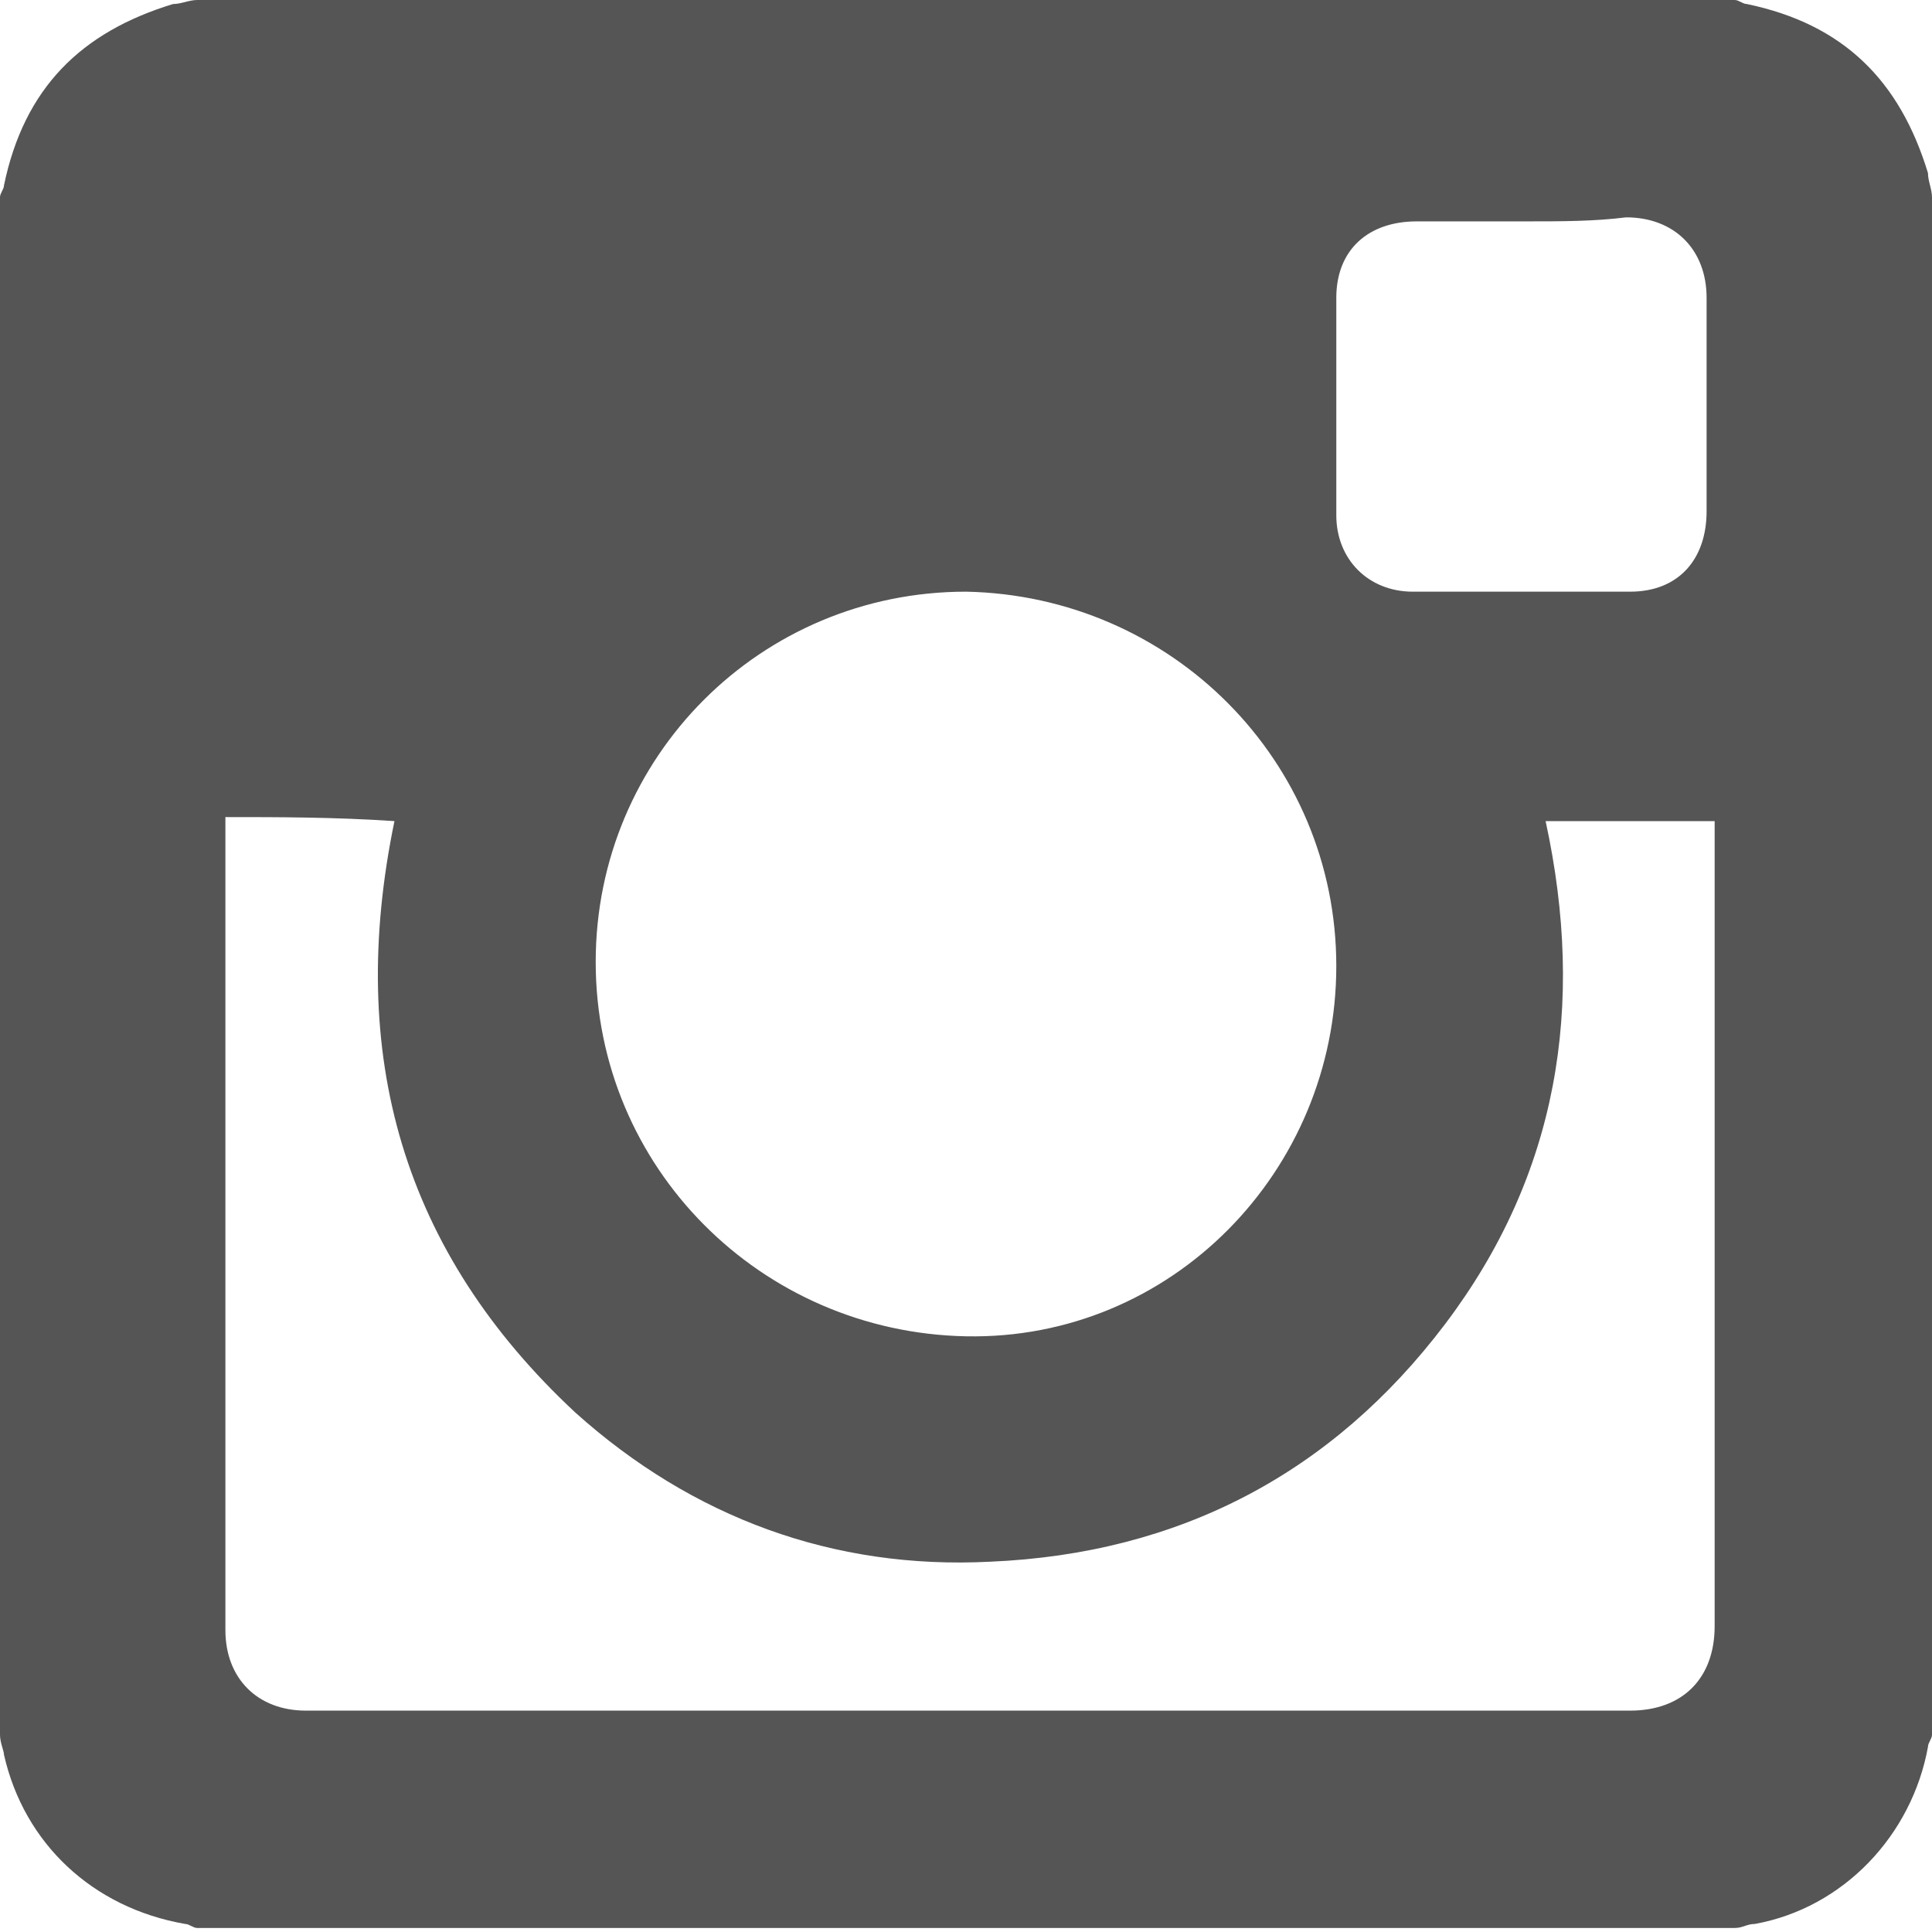 <svg id="Layer_1" xmlns="http://www.w3.org/2000/svg" viewBox="0 0 48 48"><style>.st0{display:none;} .st1{display:inline;fill:#555555;} .st2{fill:#555555;}</style><g id="XMLID_6_" class="st0"><path id="XMLID_9_" class="st1" d="M45.4 48c1.5 0 2.6-1.2 2.6-2.6V2.6C48 1.2 46.8 0 45.4 0H2.6C1.2 0 0 1.2 0 2.6v42.7C0 46.8 1.2 48 2.6 48h42.8z"/></g><path class="st2" d="M0 43.1V4.9c0-.1.1-.2.1-.3C.6 2.2 2 .8 4.3.1c.2 0 .4-.1.6-.1h38.2c.1 0 .2.1.3.1 2.4.5 3.8 1.9 4.5 4.2 0 .2.1.4.1.6v38.2c0 .1-.1.2-.1.3-.4 2.2-2.1 4-4.3 4.4-.2 0-.3.1-.5.1H4.9c-.1 0-.2-.1-.3-.1-2.3-.4-4-2-4.5-4.2 0-.1-.1-.3-.1-.5zm5.6-22.8v20.2c0 1.2.8 2 2 2h32.9c1.3 0 2.1-.8 2.1-2.1v-20h-4.2c1 4.6.3 8.8-2.5 12.5-2.8 3.7-6.6 5.7-11.3 5.9-3.9.2-7.4-1.1-10.3-3.7-4.3-4-5.7-8.9-4.5-14.7-1.5-.1-2.9-.1-4.2-.1zM33.2 24c0-5.1-4.1-9.2-9.2-9.3-5.1 0-9.2 4.1-9.2 9.2s4.1 9.2 9.2 9.3c5.1.1 9.2-4.1 9.2-9.2zm4.7-18.5h-2.7c-1.2 0-2 .7-2 1.9v5.4c0 1.1.8 1.9 1.9 1.9h5.4c1.2 0 1.9-.8 1.9-2V7.4c0-1.2-.8-2-2-2-.8.1-1.6.1-2.5.1z"/></svg>